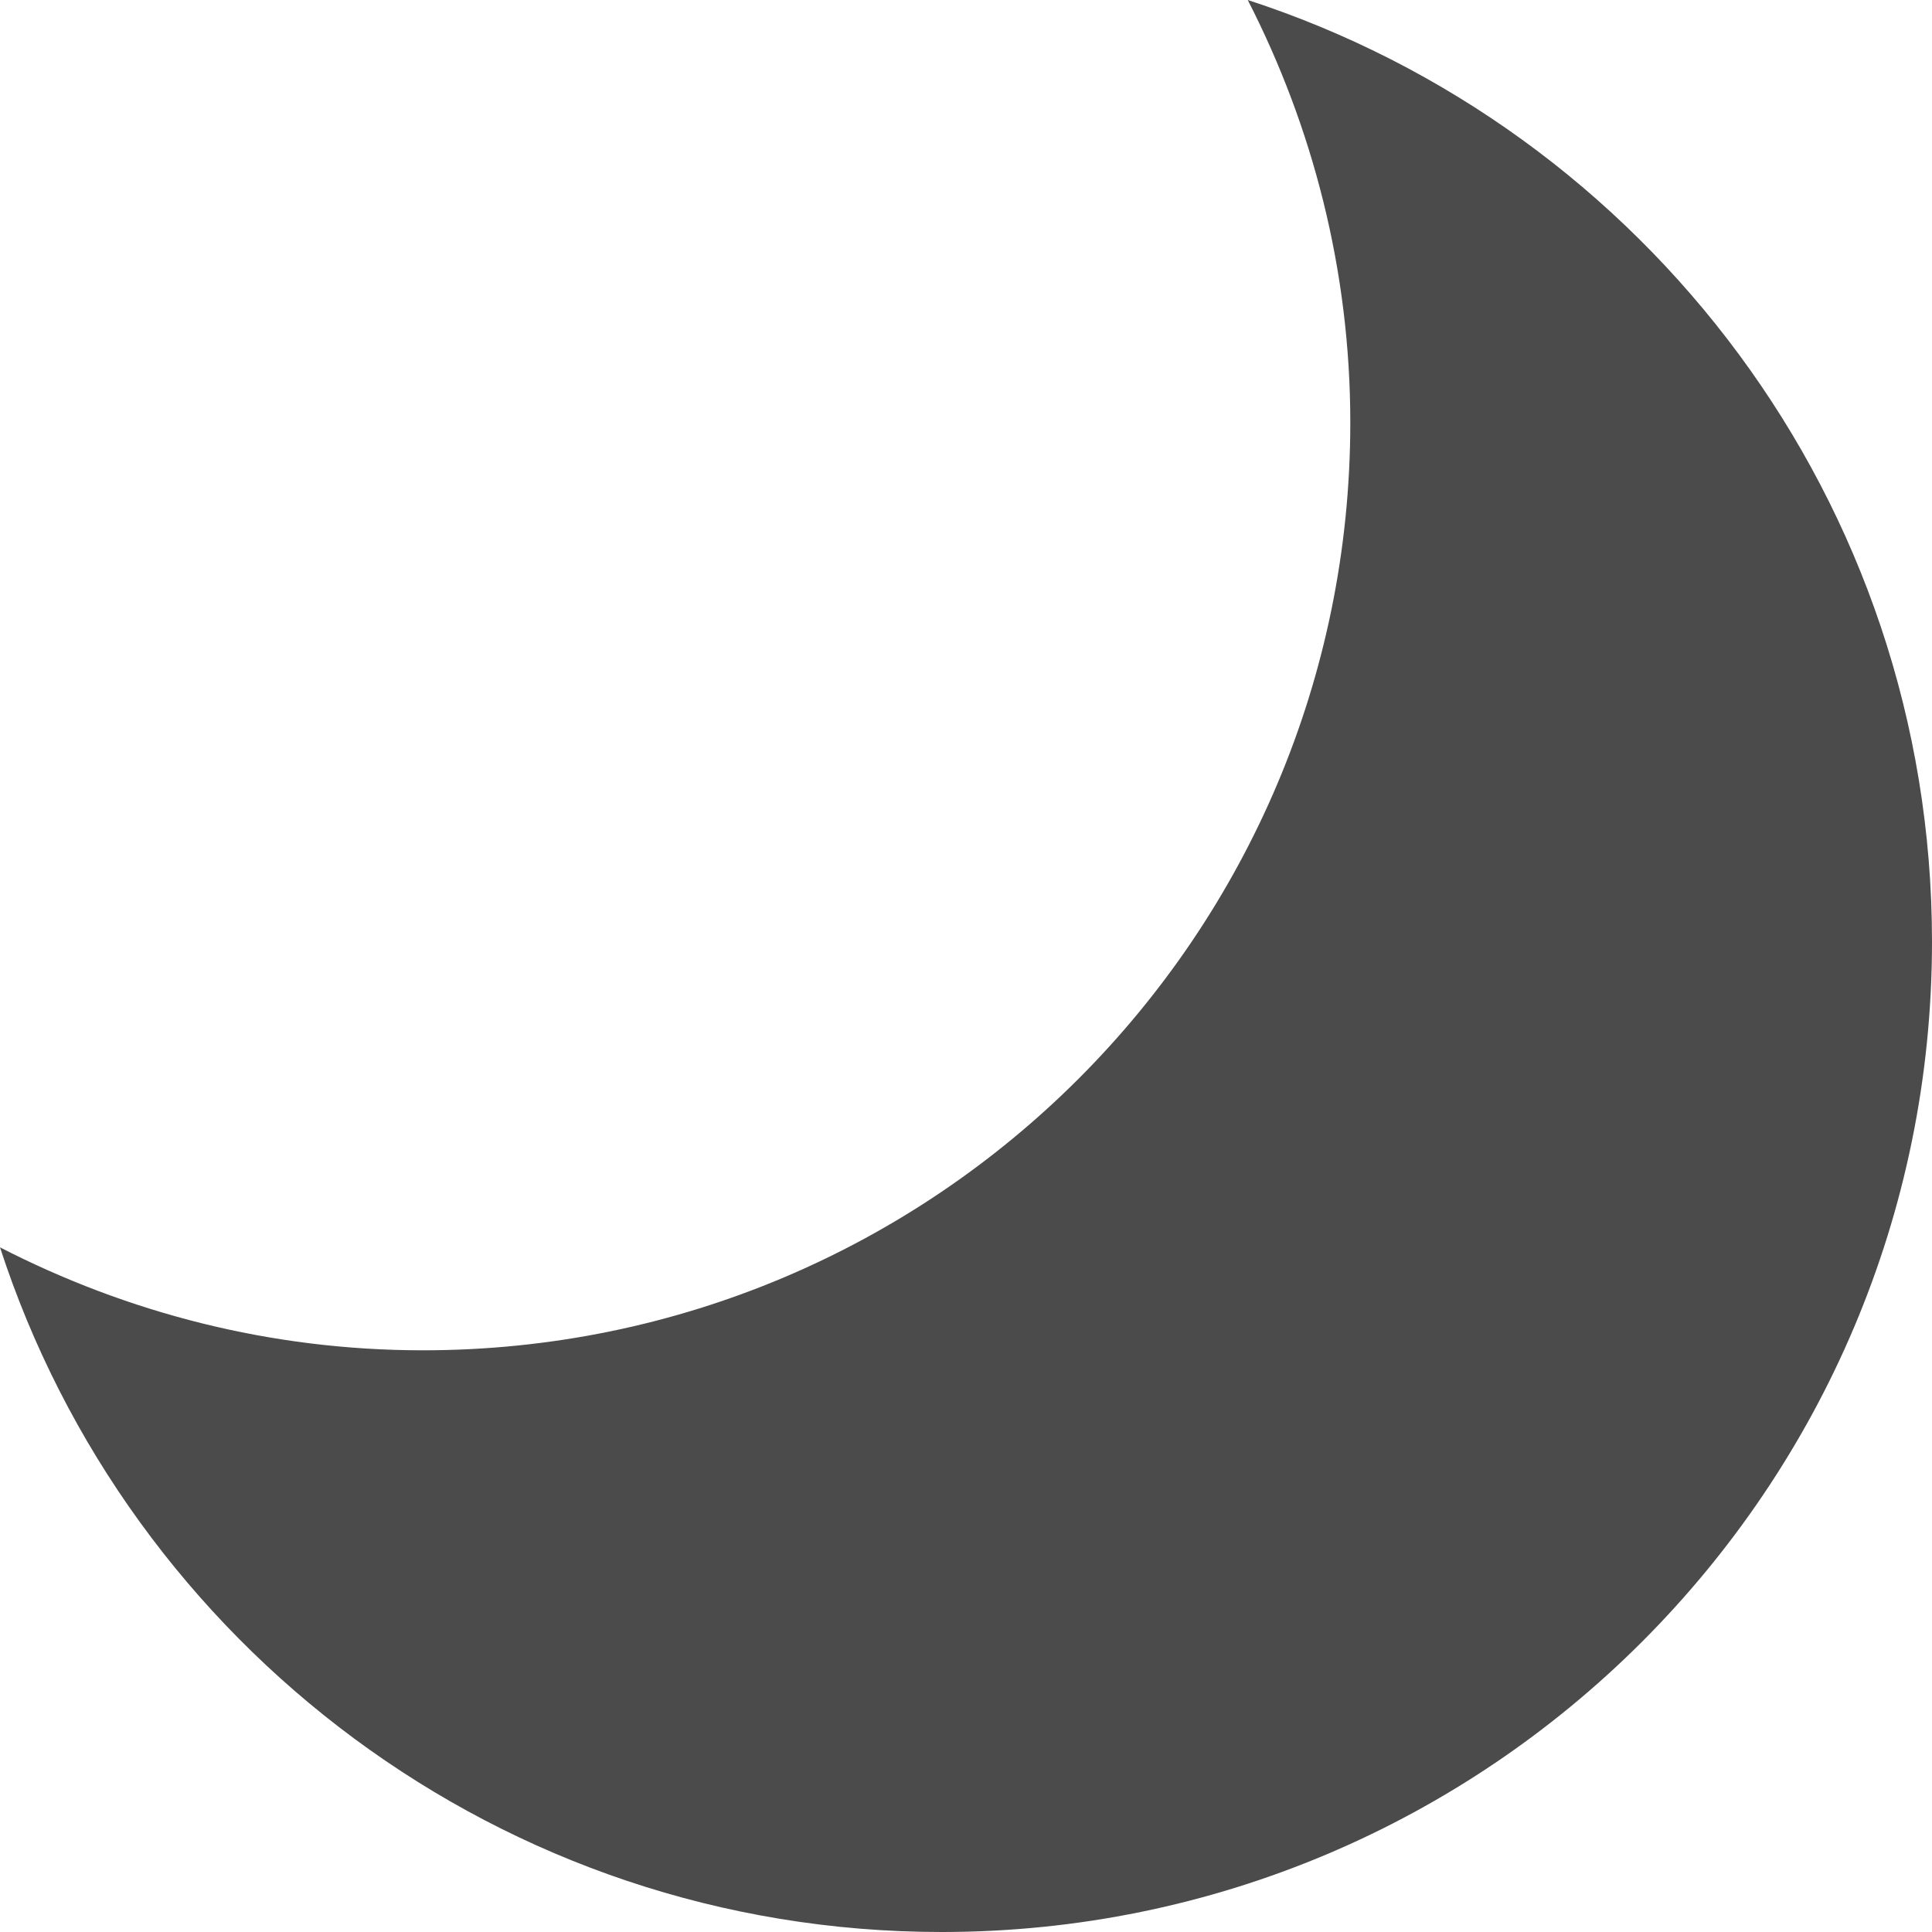 <?xml version="1.0" encoding="utf-8"?>
<!-- Generator: Adobe Illustrator 26.0.3, SVG Export Plug-In . SVG Version: 6.00 Build 0)  -->
<svg version="1.1" id="_x32_" xmlns="http://www.w3.org/2000/svg" xmlns:xlink="http://www.w3.org/1999/xlink" x="0px" y="0px"
	 viewBox="0 0 487.9 487.9" style="enable-background:new 0 0 487.9 487.9;" xml:space="preserve">
<style type="text/css">
	.st0{fill:#4B4B4B;}
</style>
<path class="st0" d="M315.1,0C331.5,32,341,68.3,341,106.7C341,236.1,236.2,341,106.8,341c-38.5,0-74.7-9.5-106.8-26
	c32.6,100.3,126.7,172.9,237.8,172.9c138.1,0,250.1-112,250.1-250.1C487.9,126.7,415.4,32.6,315.1,0z"/>
</svg>
